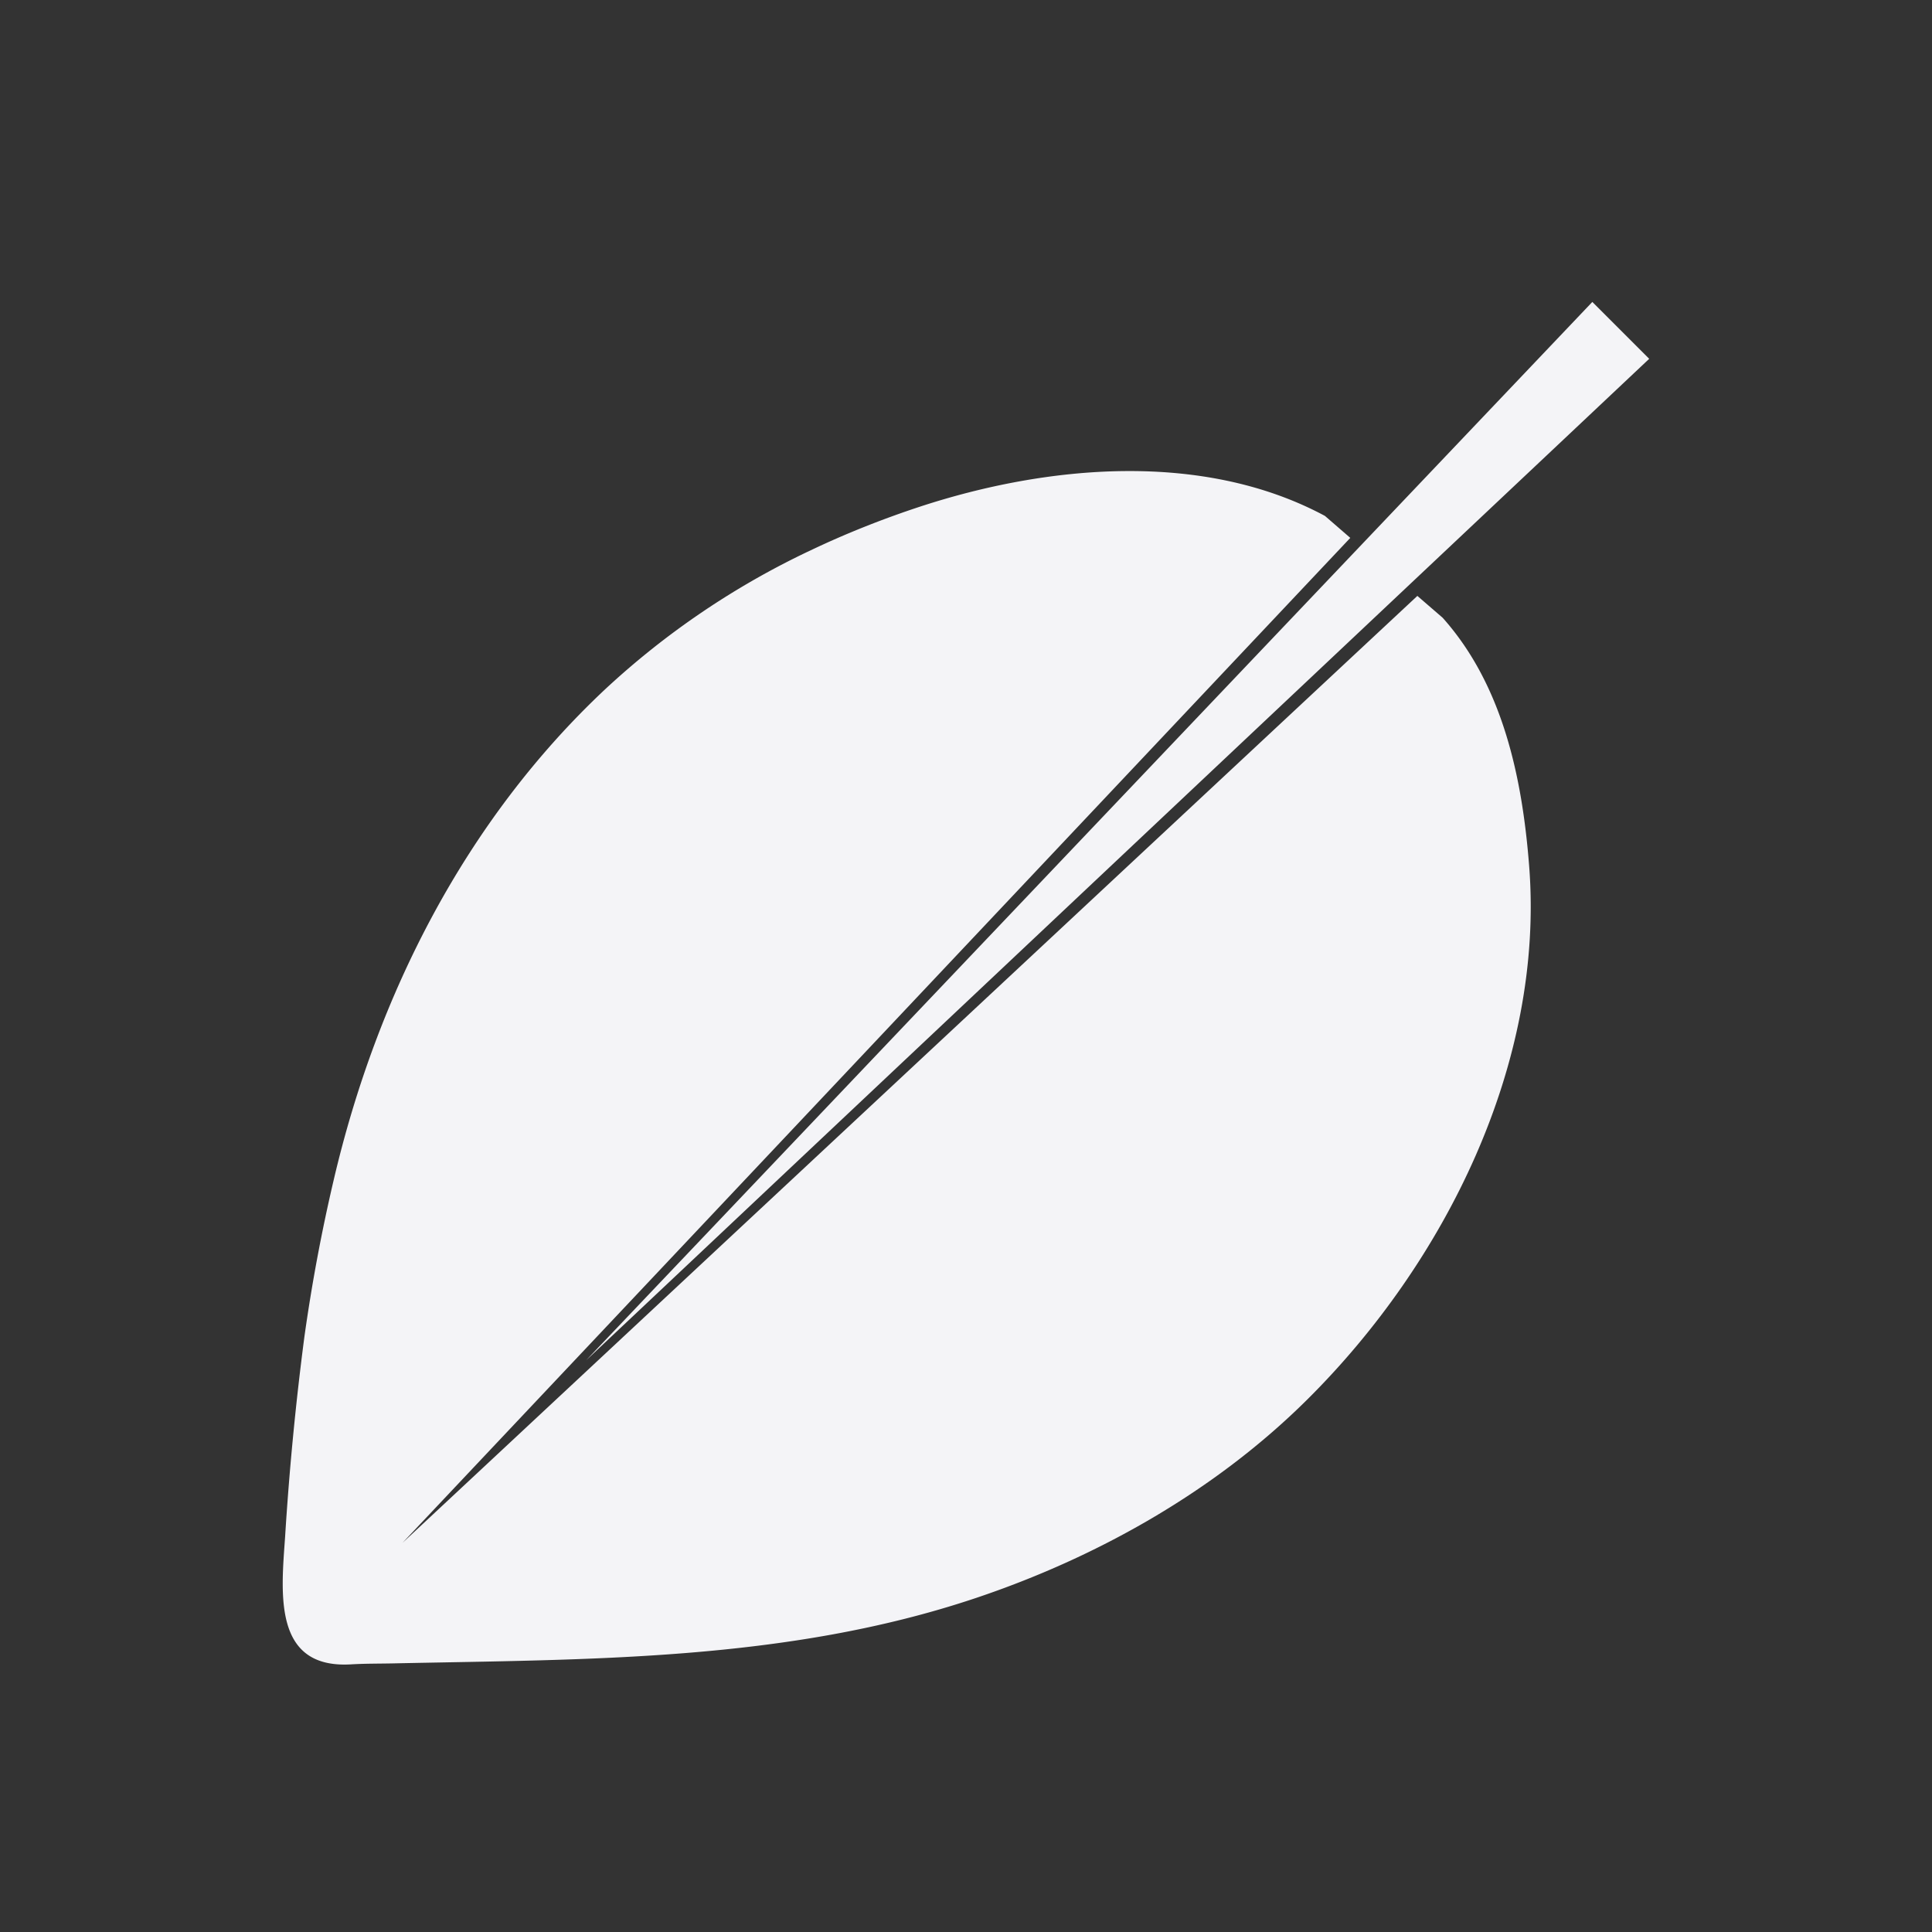 <svg height="32" width="32" xmlns="http://www.w3.org/2000/svg"><rect width="100%" height="100%" fill="#333333" stroke="none"/><path d="m23.895 10.232-.419-.362-16.81 15.685 15.699-16.646-.42-.364c-2.026-1.087-4.61-.843-6.72-.149-.609.201-1.217.442-1.796.718a13.358 13.358 0 0 0 -3.416 2.312c-2.303 2.165-3.767 5.051-4.484 8.11a28.91 28.91 0 0 0 -.488 2.611 48.977 48.977 0 0 0 -.319 3.311c-.065.93-.204 2.187 1.094 2.109.231-.014.462-.011.693-.016 3.249-.069 6.516-.033 9.64-1.078 2.032-.68 3.98-1.779 5.503-3.292 2.282-2.265 3.934-5.567 3.675-8.845-.114-1.453-.434-2.987-1.433-4.105zm2.479-5.231.942.942-17.609 16.589z" fill="#f4f4f7"/></svg>
